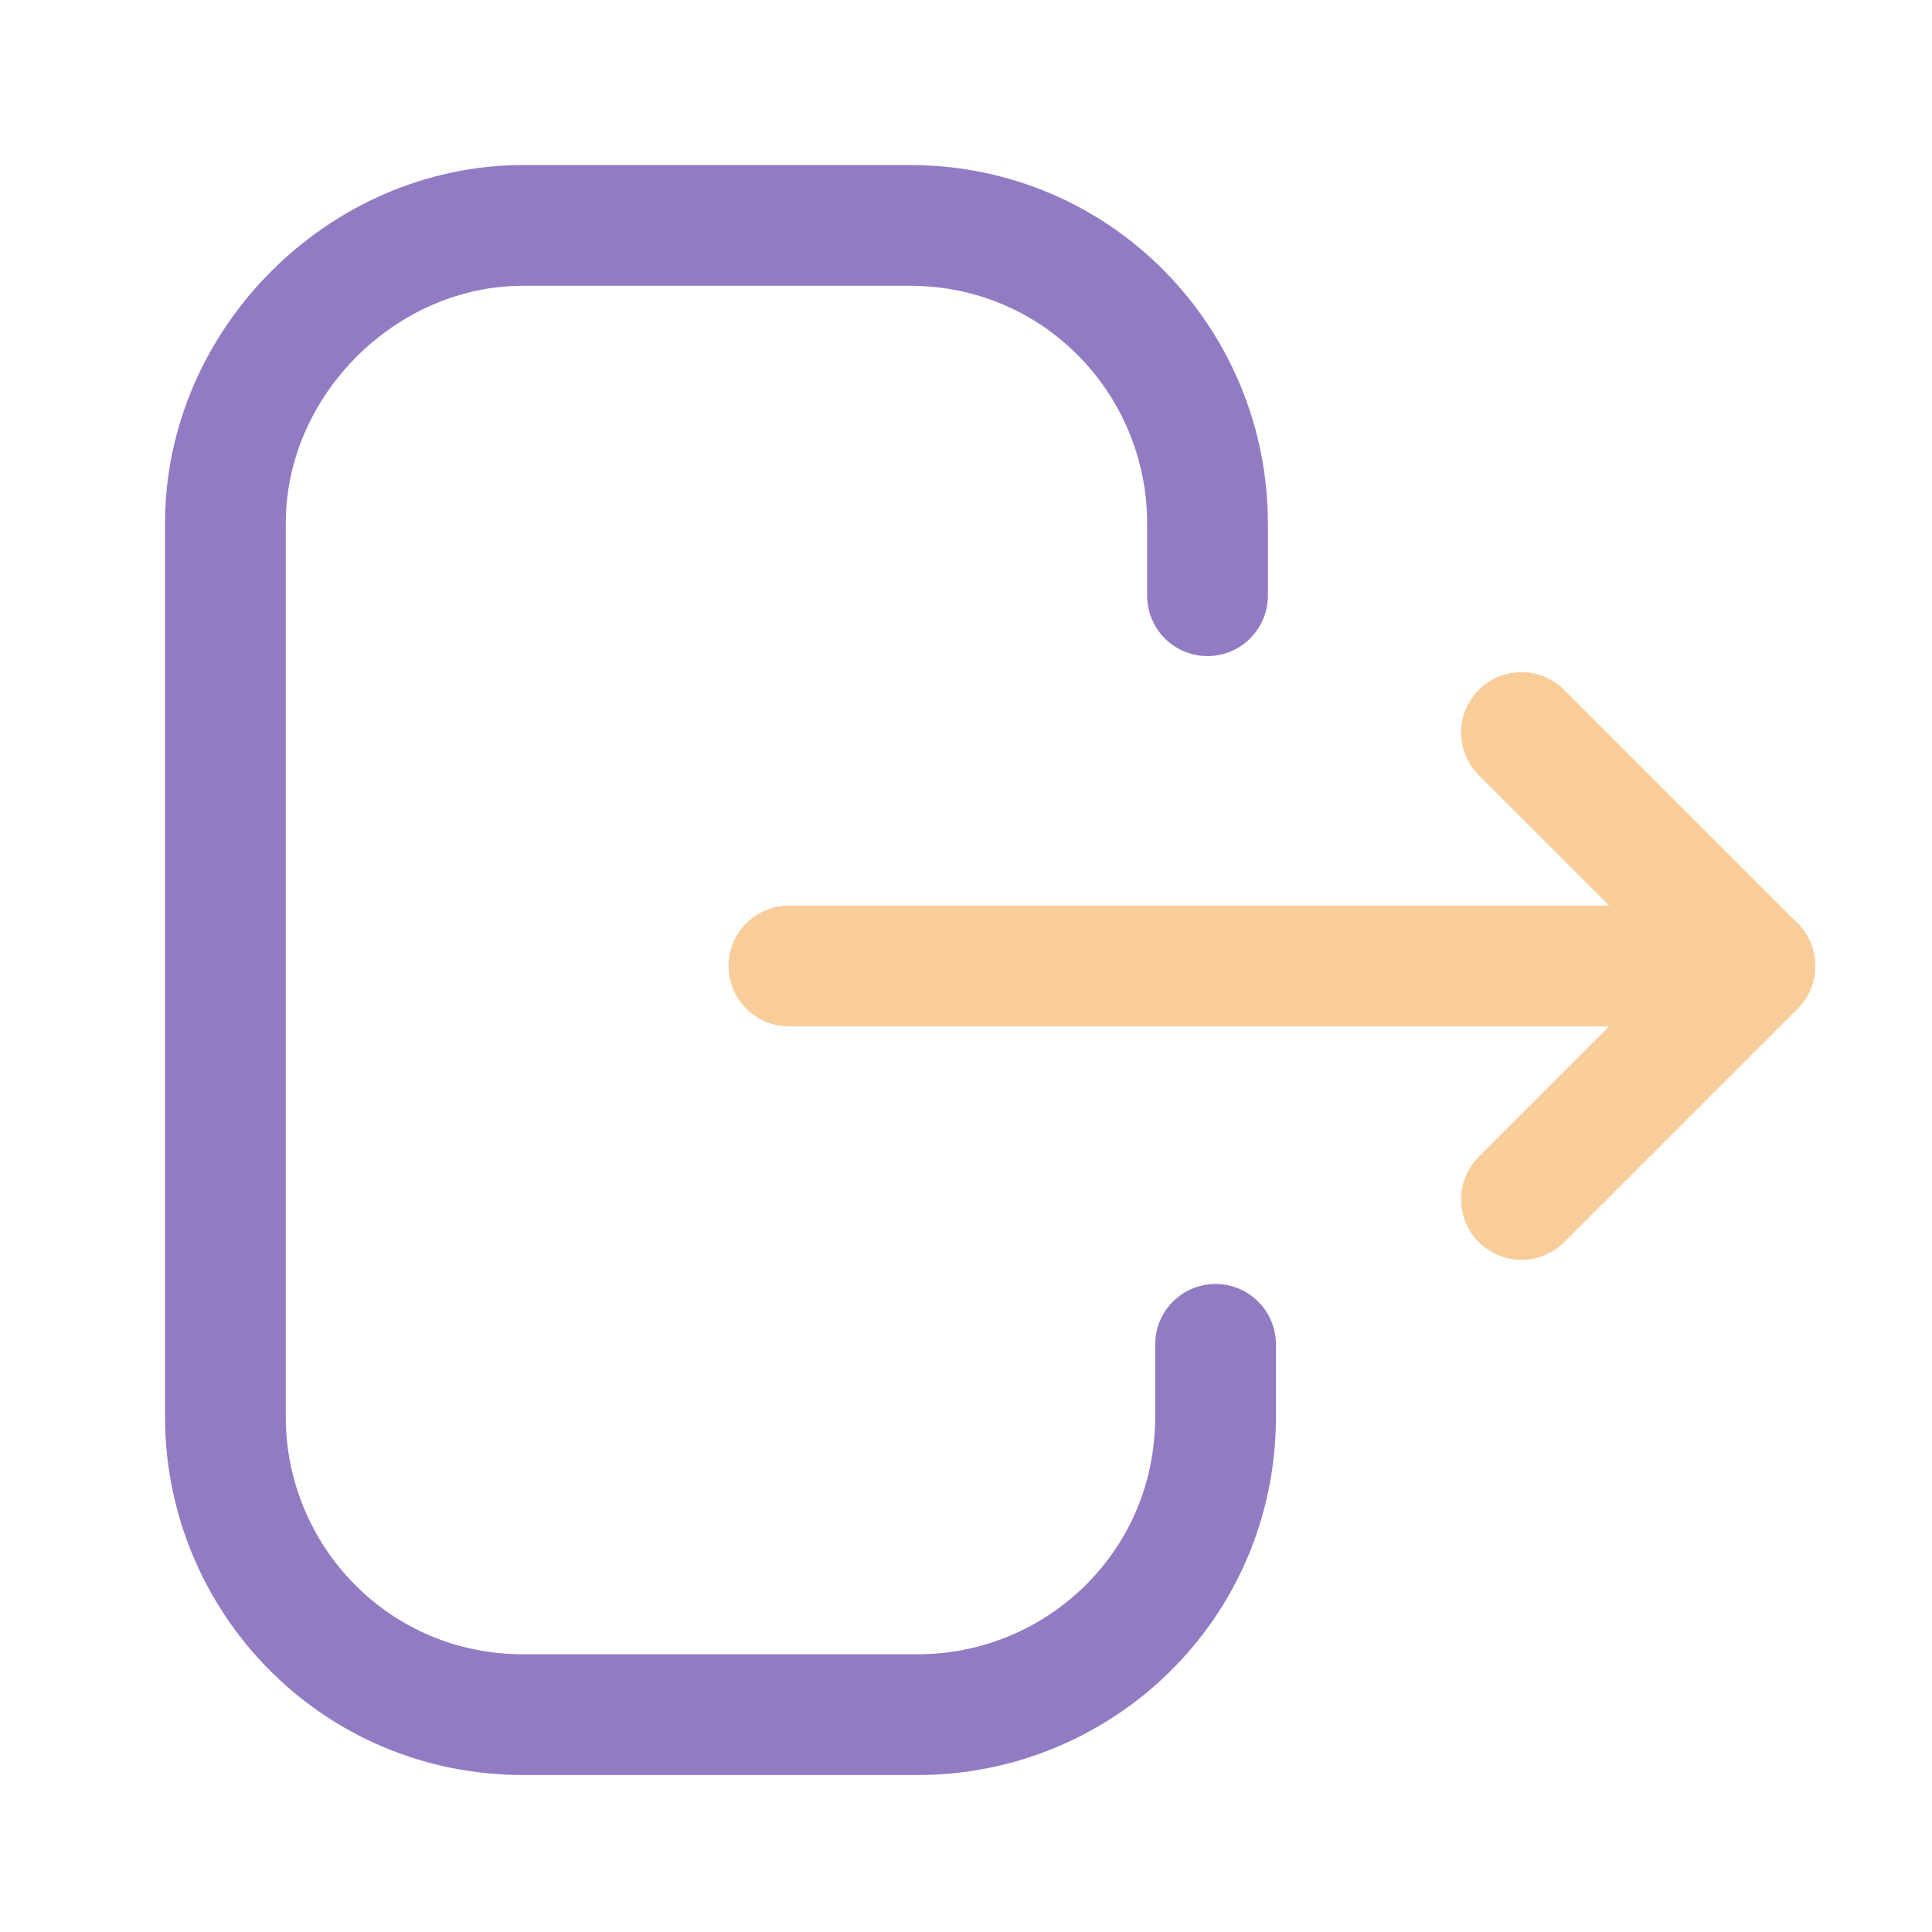 <?xml version="1.0" encoding="utf-8"?>
<!-- Generator: Adobe Illustrator 27.0.1, SVG Export Plug-In . SVG Version: 6.00 Build 0)  -->
<svg version="1.1" id="Layer_1" xmlns="http://www.w3.org/2000/svg" xmlns:xlink="http://www.w3.org/1999/xlink" x="0px" y="0px"
	 viewBox="0 0 24 24" style="enable-background:new 0 0 24 24;" xml:space="preserve">
<style type="text/css">
	.st0{fill:none;stroke:#917CC4;stroke-width:1.5;stroke-linecap:round;stroke-linejoin:round;stroke-miterlimit:10;}
	.st1{fill:none;stroke:#F8CD9A;stroke-width:1.5;stroke-linecap:round;stroke-linejoin:round;stroke-miterlimit:10;}
</style>
<path class="st0" d="M15,7.4V6.5c0-2-1.6-3.7-3.7-3.7c0,0,0,0,0,0H6.5c-2,0-3.7,1.7-3.7,3.7v11.1c0,2,1.6,3.7,3.7,3.7h4.9
	c2,0,3.7-1.6,3.7-3.7v-0.9"/>
<path class="st1" d="M21.8,12h-12"/>
<path class="st1" d="M18.9,9.1l2.9,2.9l-2.9,2.9"/>
</svg>
